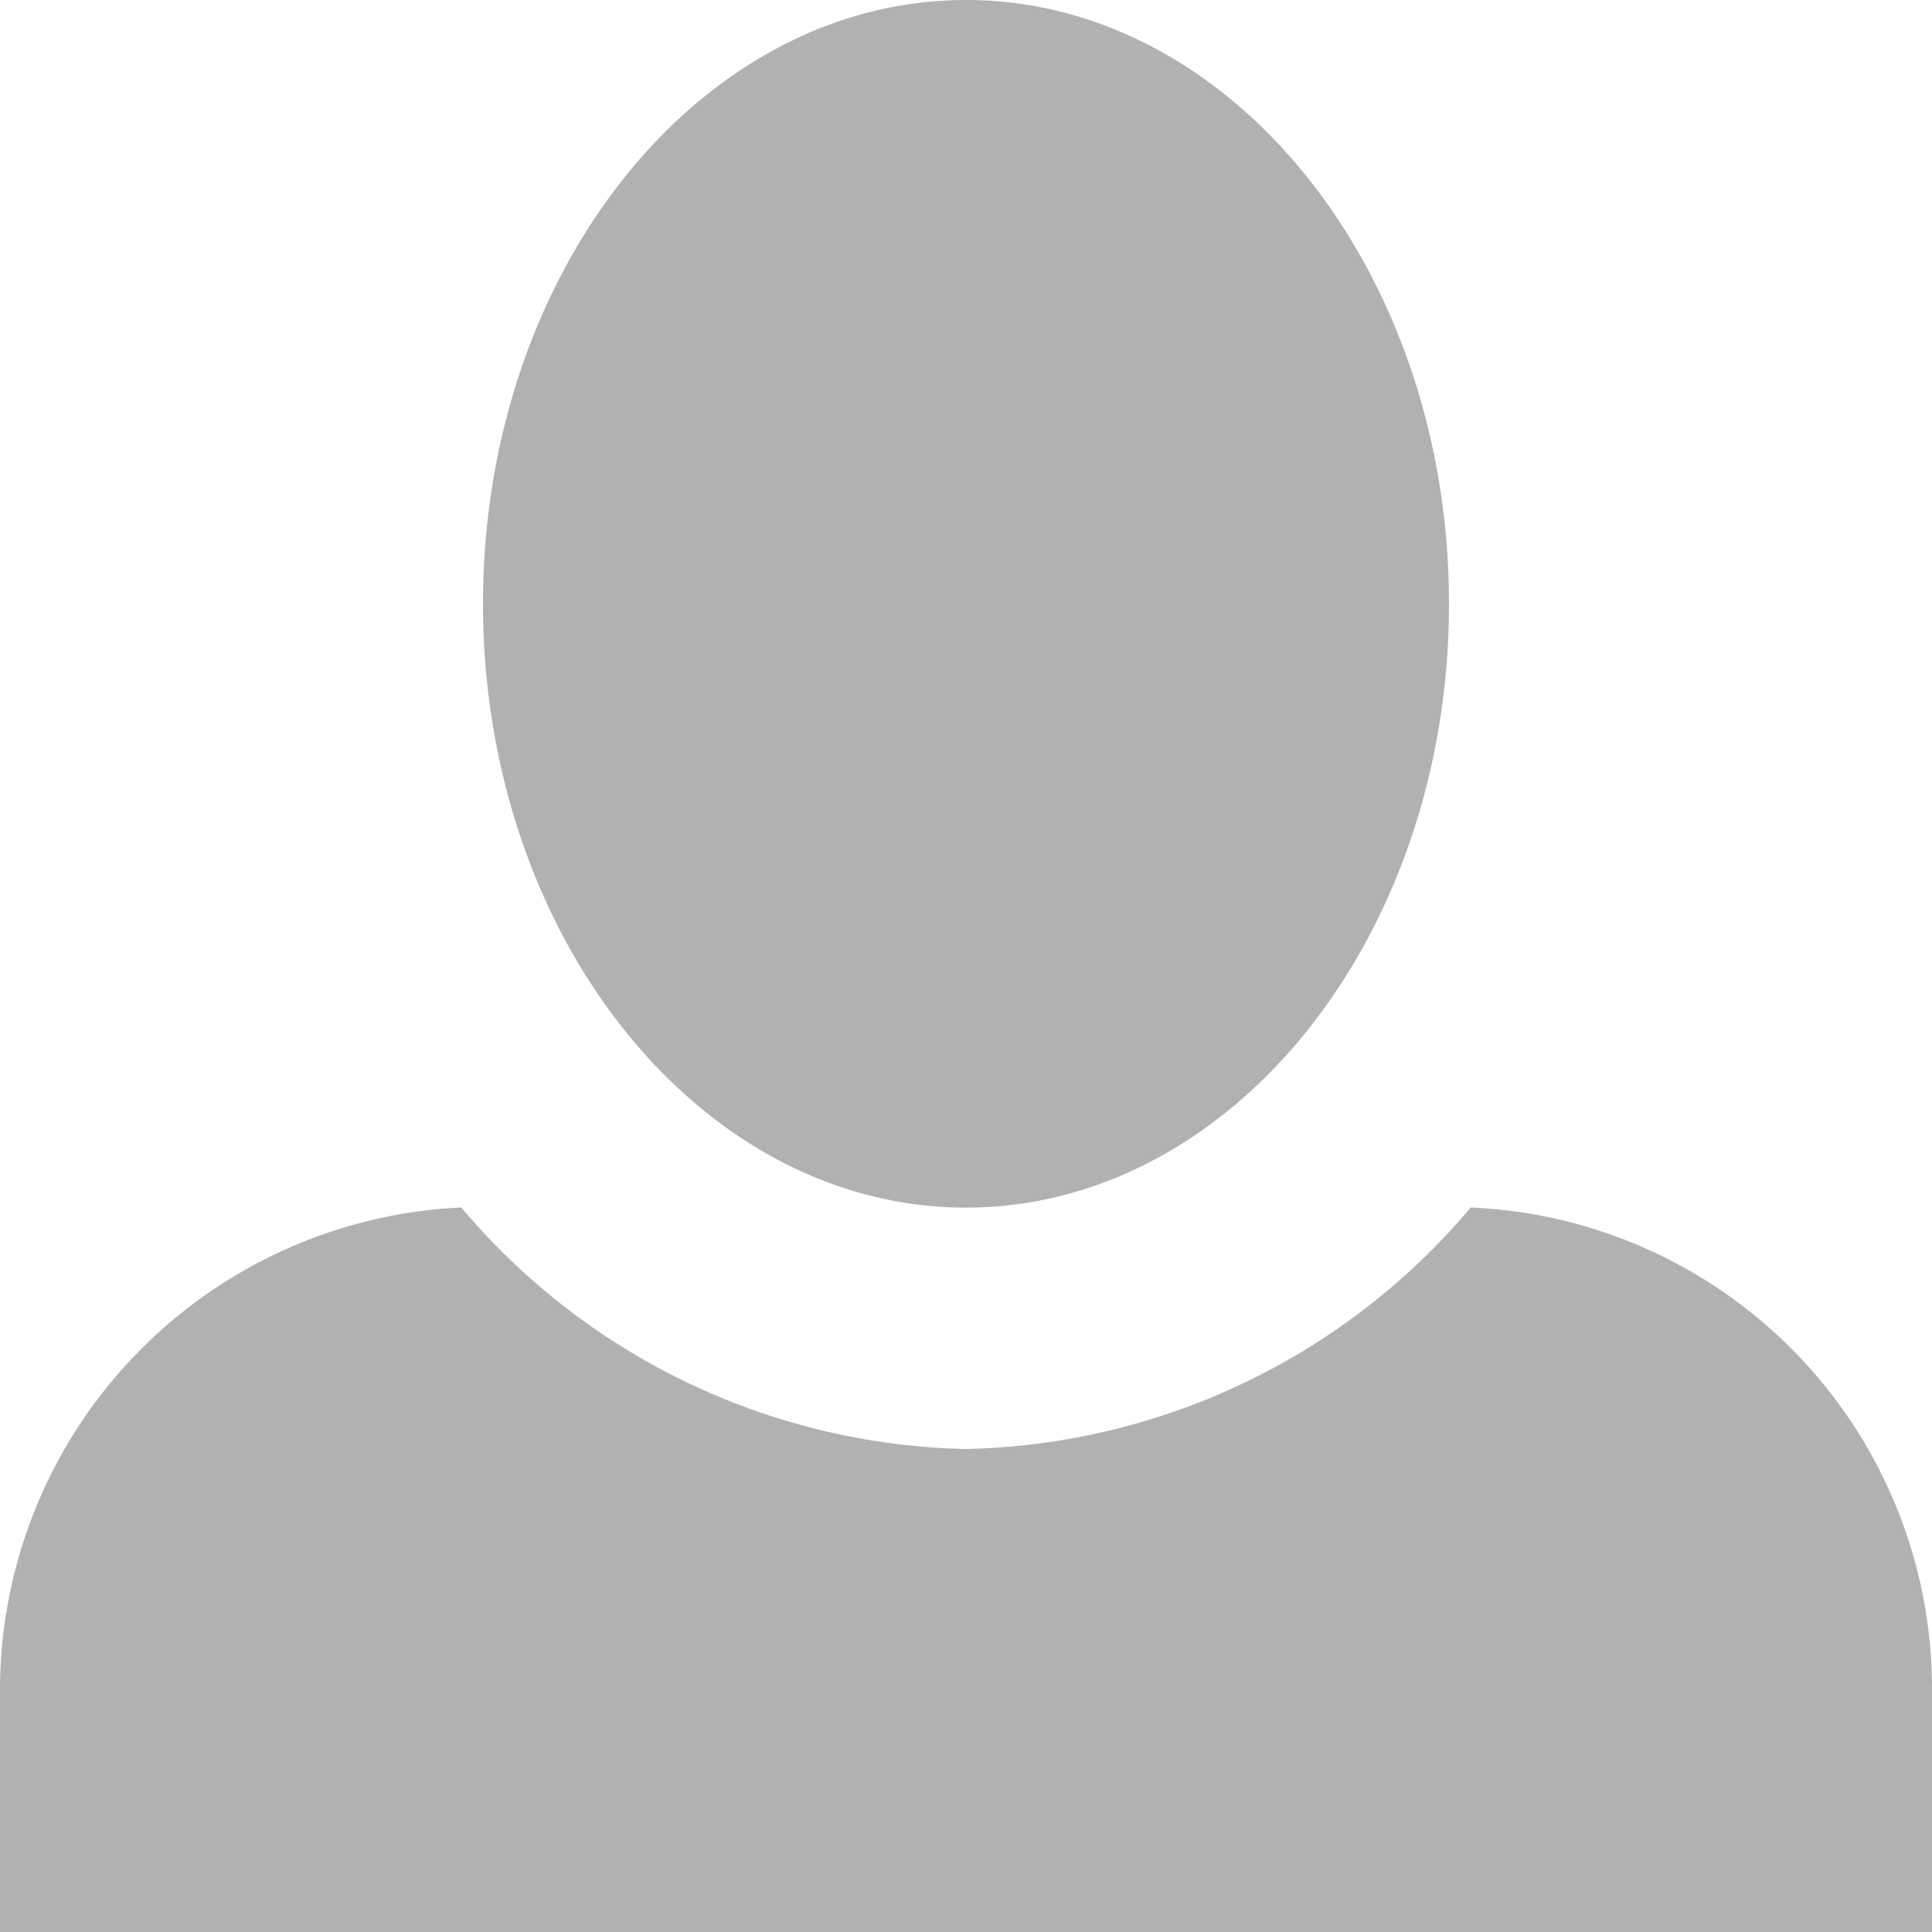 <svg xmlns="http://www.w3.org/2000/svg" width="17" height="17" viewBox="0 0 17 17">
  <path id="Icon_SecMen_SignInRegister" d="M8.5,0C6.163,0,4.25,2.38,4.25,5.313s1.913,5.313,4.25,5.313,4.25-2.38,4.25-5.312S10.837,0,8.5,0ZM4.059,10.625A4.254,4.254,0,0,0,0,14.875V17H17V14.875a4.239,4.239,0,0,0-4.059-4.25A5.968,5.968,0,0,1,8.5,12.75,5.968,5.968,0,0,1,4.059,10.625Z" fill="#656565" opacity="0.5"/>
</svg>
